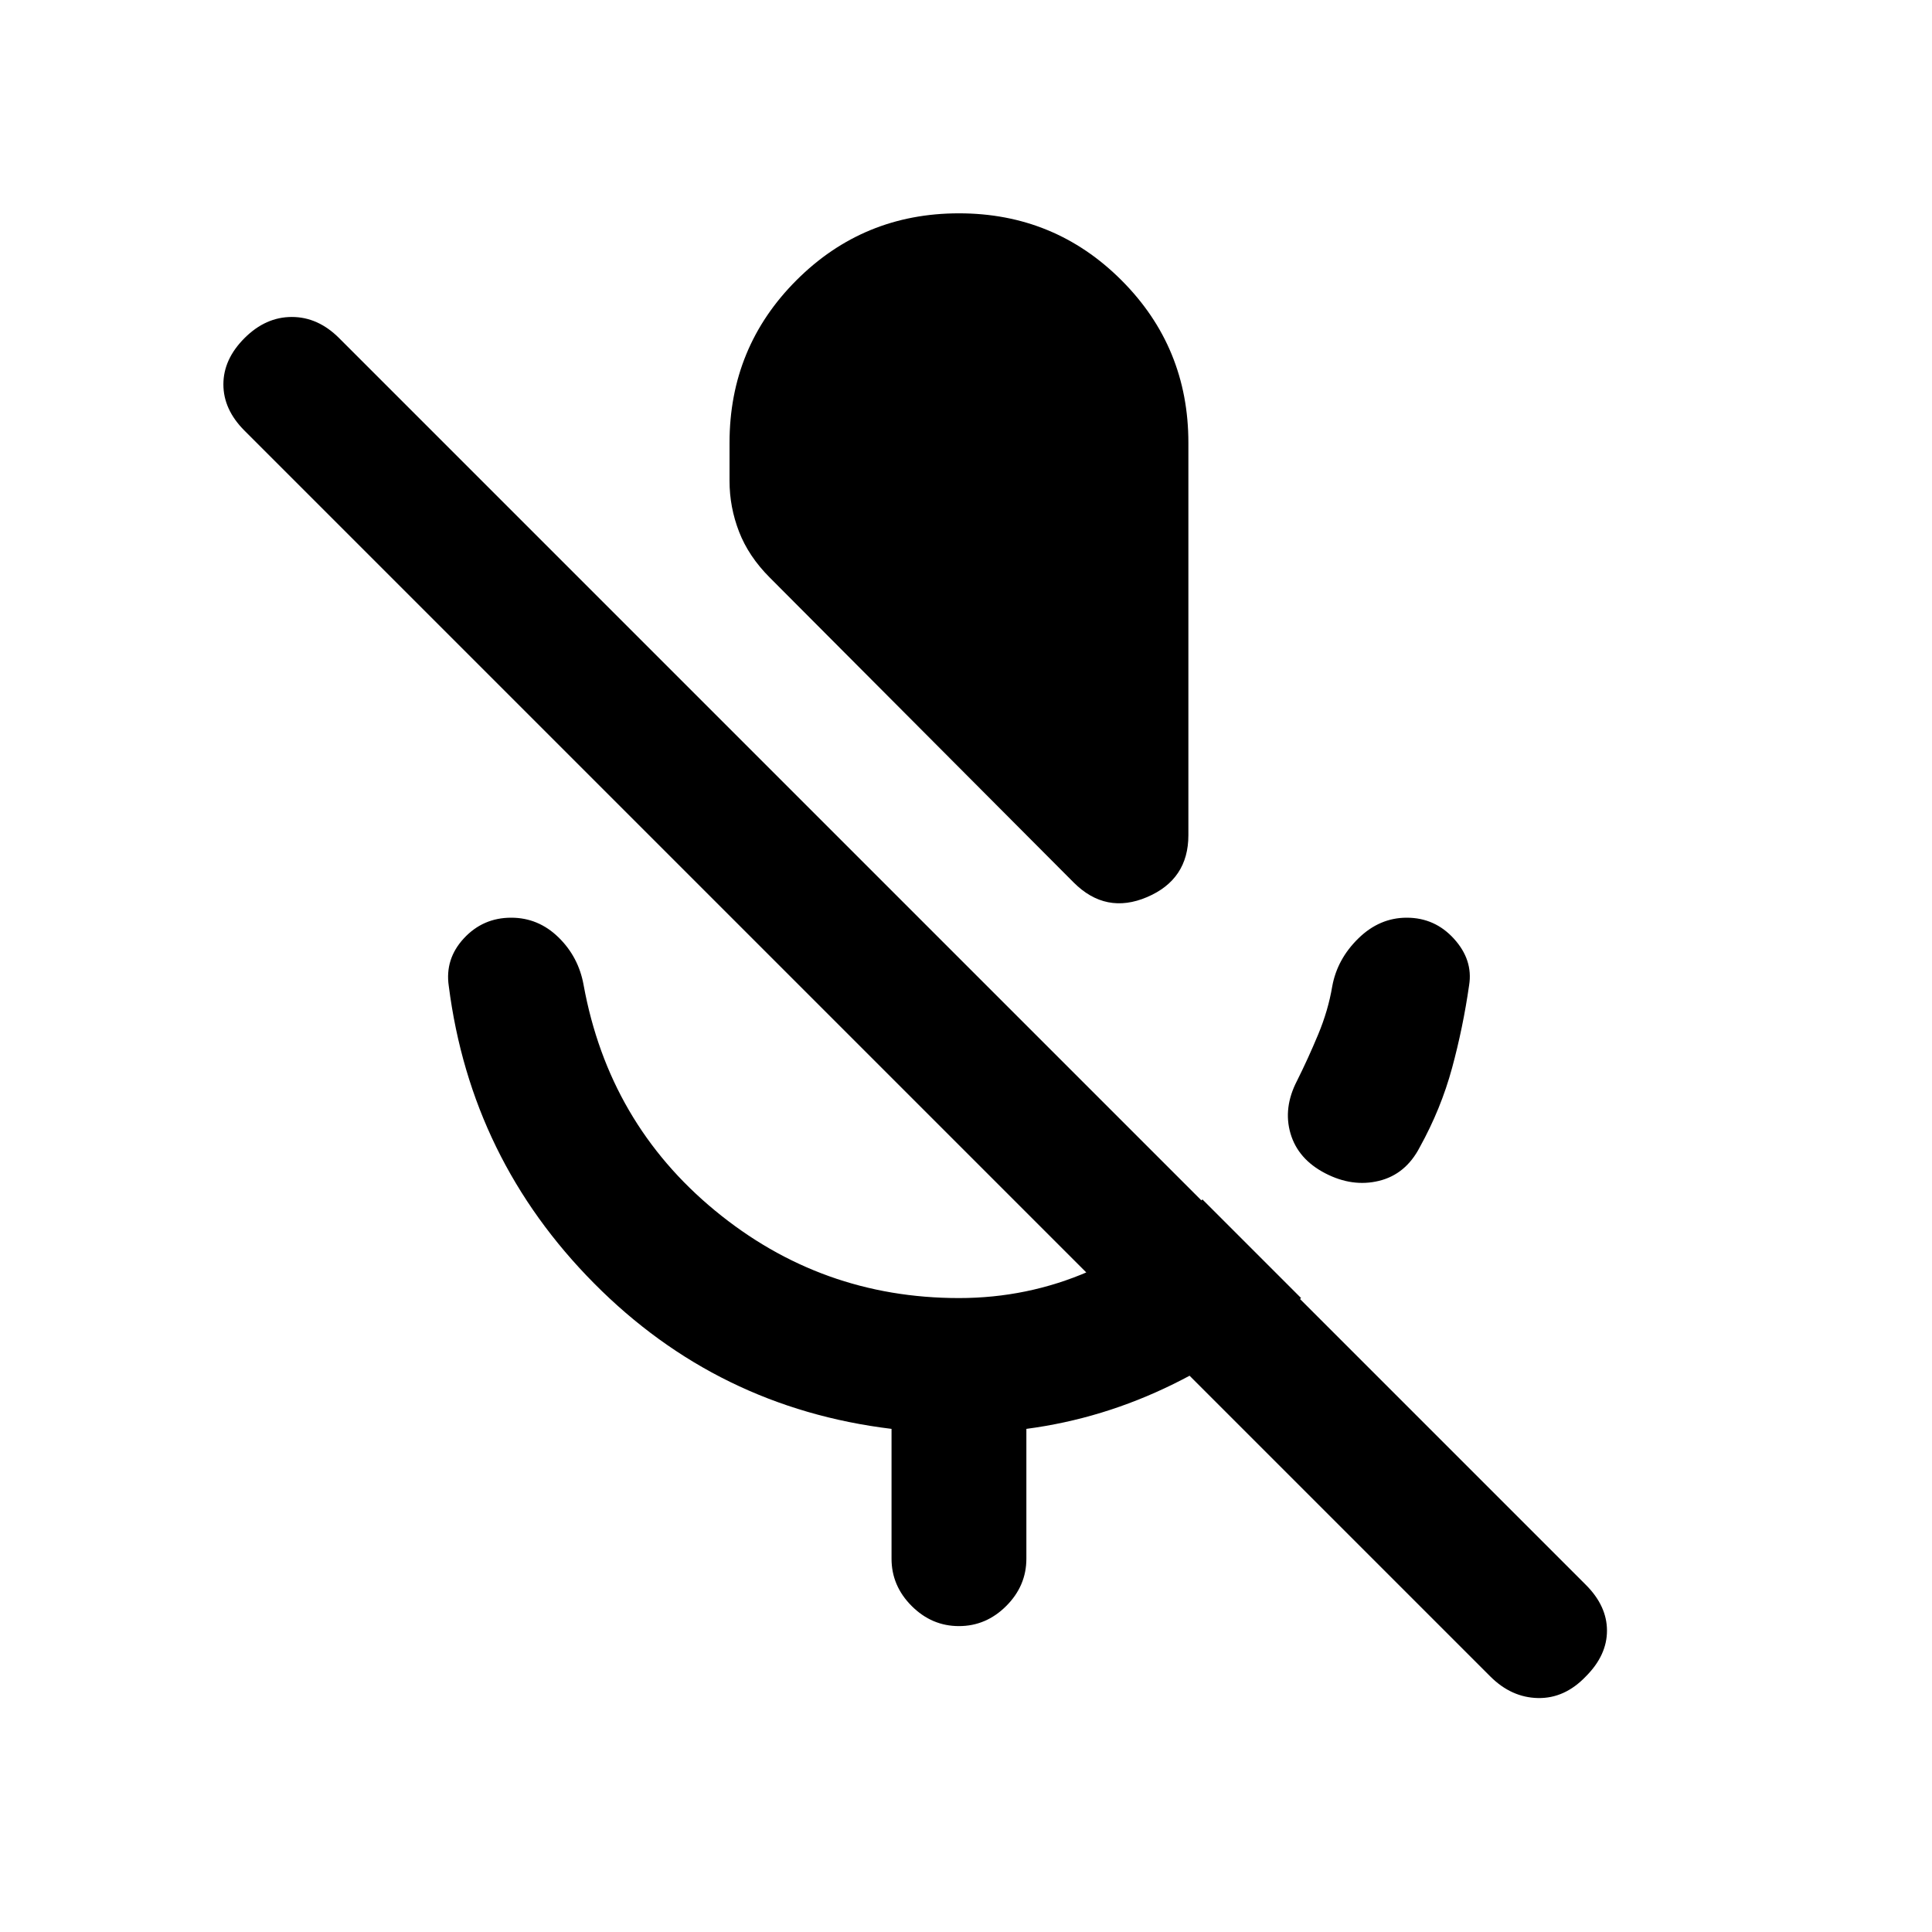 <svg xmlns="http://www.w3.org/2000/svg" height="20" viewBox="0 -960 960 960" width="20"><path d="M658.5-377q-13.5-7-17.25-19.75T644.5-423q5.5-11 10.5-23t7-24q2.5-13.5 13-23.75T699-504q14 0 23.5 10.5t7.5 23q-3 21-8.5 41.25t-16 39.25q-7 13.5-20.25 16.75T658.5-377Zm-125-144.5L382.5-673q-10.5-10.5-15.25-22.75T362.5-721v-19q0-47.5 33.25-80.75T476.5-854q47.5 0 80.75 33.25T590.5-740v195q0 22-20.5 30.75t-36.5-7.25Zm-90.5 336V-250q-86.5-10.5-147.75-72.25T223-470q-2-13.5 7.5-23.75T254-504q13.5 0 23.5 9.75T290-470.5q12.5 68.5 65.25 112T476.5-315q34 0 64.5-13.25T597.5-364l49 49Q618-289.5 583-272.25T510-250v64.5q0 13.5-10 23.5t-23.5 10q-13.5 0-23.5-10t-10-23.5ZM740.5-127l-619-619Q111-756.5 111-769t10.5-23q10.5-10.5 23.5-10.5t23.5 10.5L788-172.5q10.5 10.5 10.5 22.75T788-127q-10.5 11-23.75 10.75T740.5-127Z"/></svg>